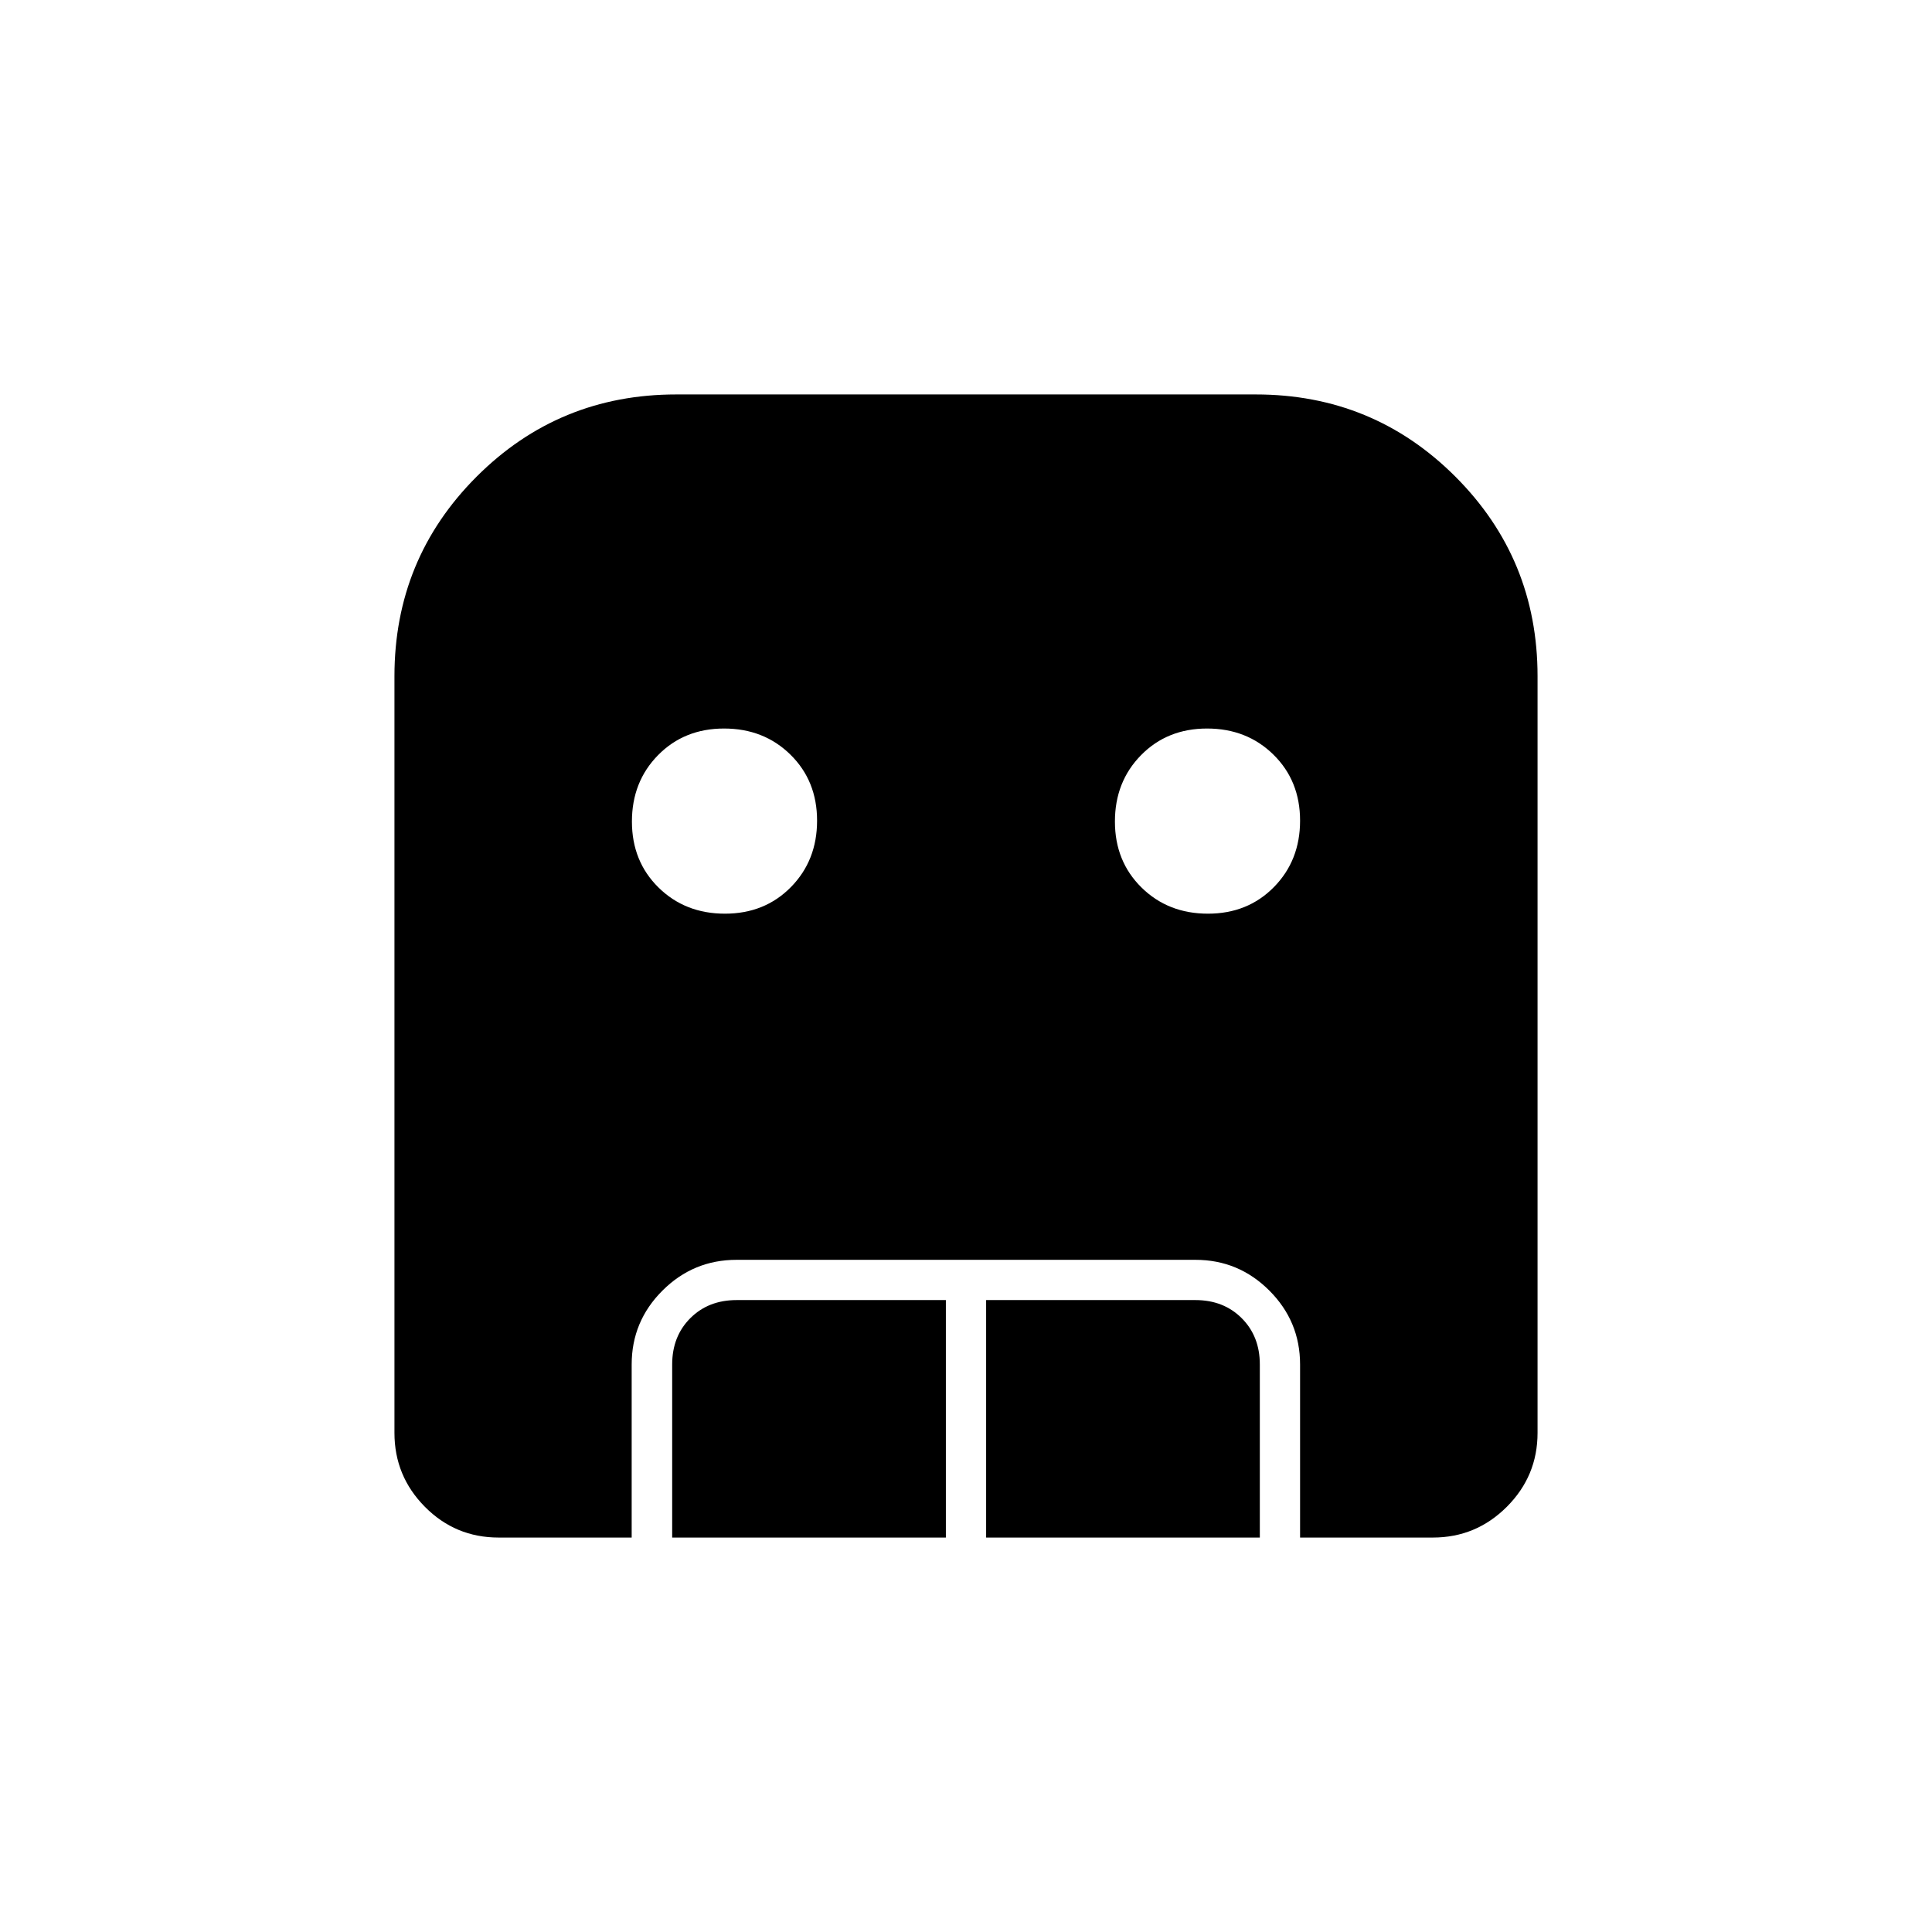 <svg xmlns="http://www.w3.org/2000/svg" height="20" viewBox="0 -960 960 960" width="20"><path d="M360.212-506Q380-506 393-519.212q13-13.213 13-33Q406-572 392.788-585q-13.213-13-33-13Q340-598 327-584.788q-13 13.213-13 33Q314-532 327.212-519q13.213 13 33 13Zm240 0Q620-506 633-519.212q13-13.213 13-33Q646-572 632.788-585q-13.213-13-33-13Q580-598 567-584.788q-13 13.213-13 33Q554-532 567.212-519q13.213 13 33 13ZM334-196v-86q0-14 9-23t23-9h104v118H334Zm156 0v-118h104q14 0 23 9t9 23v86H490Zm-242.249 0q-21.501 0-36.626-15.275Q196-226.55 196-248v-376q0-58.333 40.833-99.167Q277.667-764 336-764h288q58.333 0 99.167 40.833Q764-682.333 764-624v376q0 21.45-15.275 36.725Q733.45-196 712-196h-66v-86q0-21.45-15.275-36.725Q615.45-334 594-334H366q-21.501 0-36.813 15.275Q313.876-303.45 313.876-282v86h-66.125Z"/></svg>